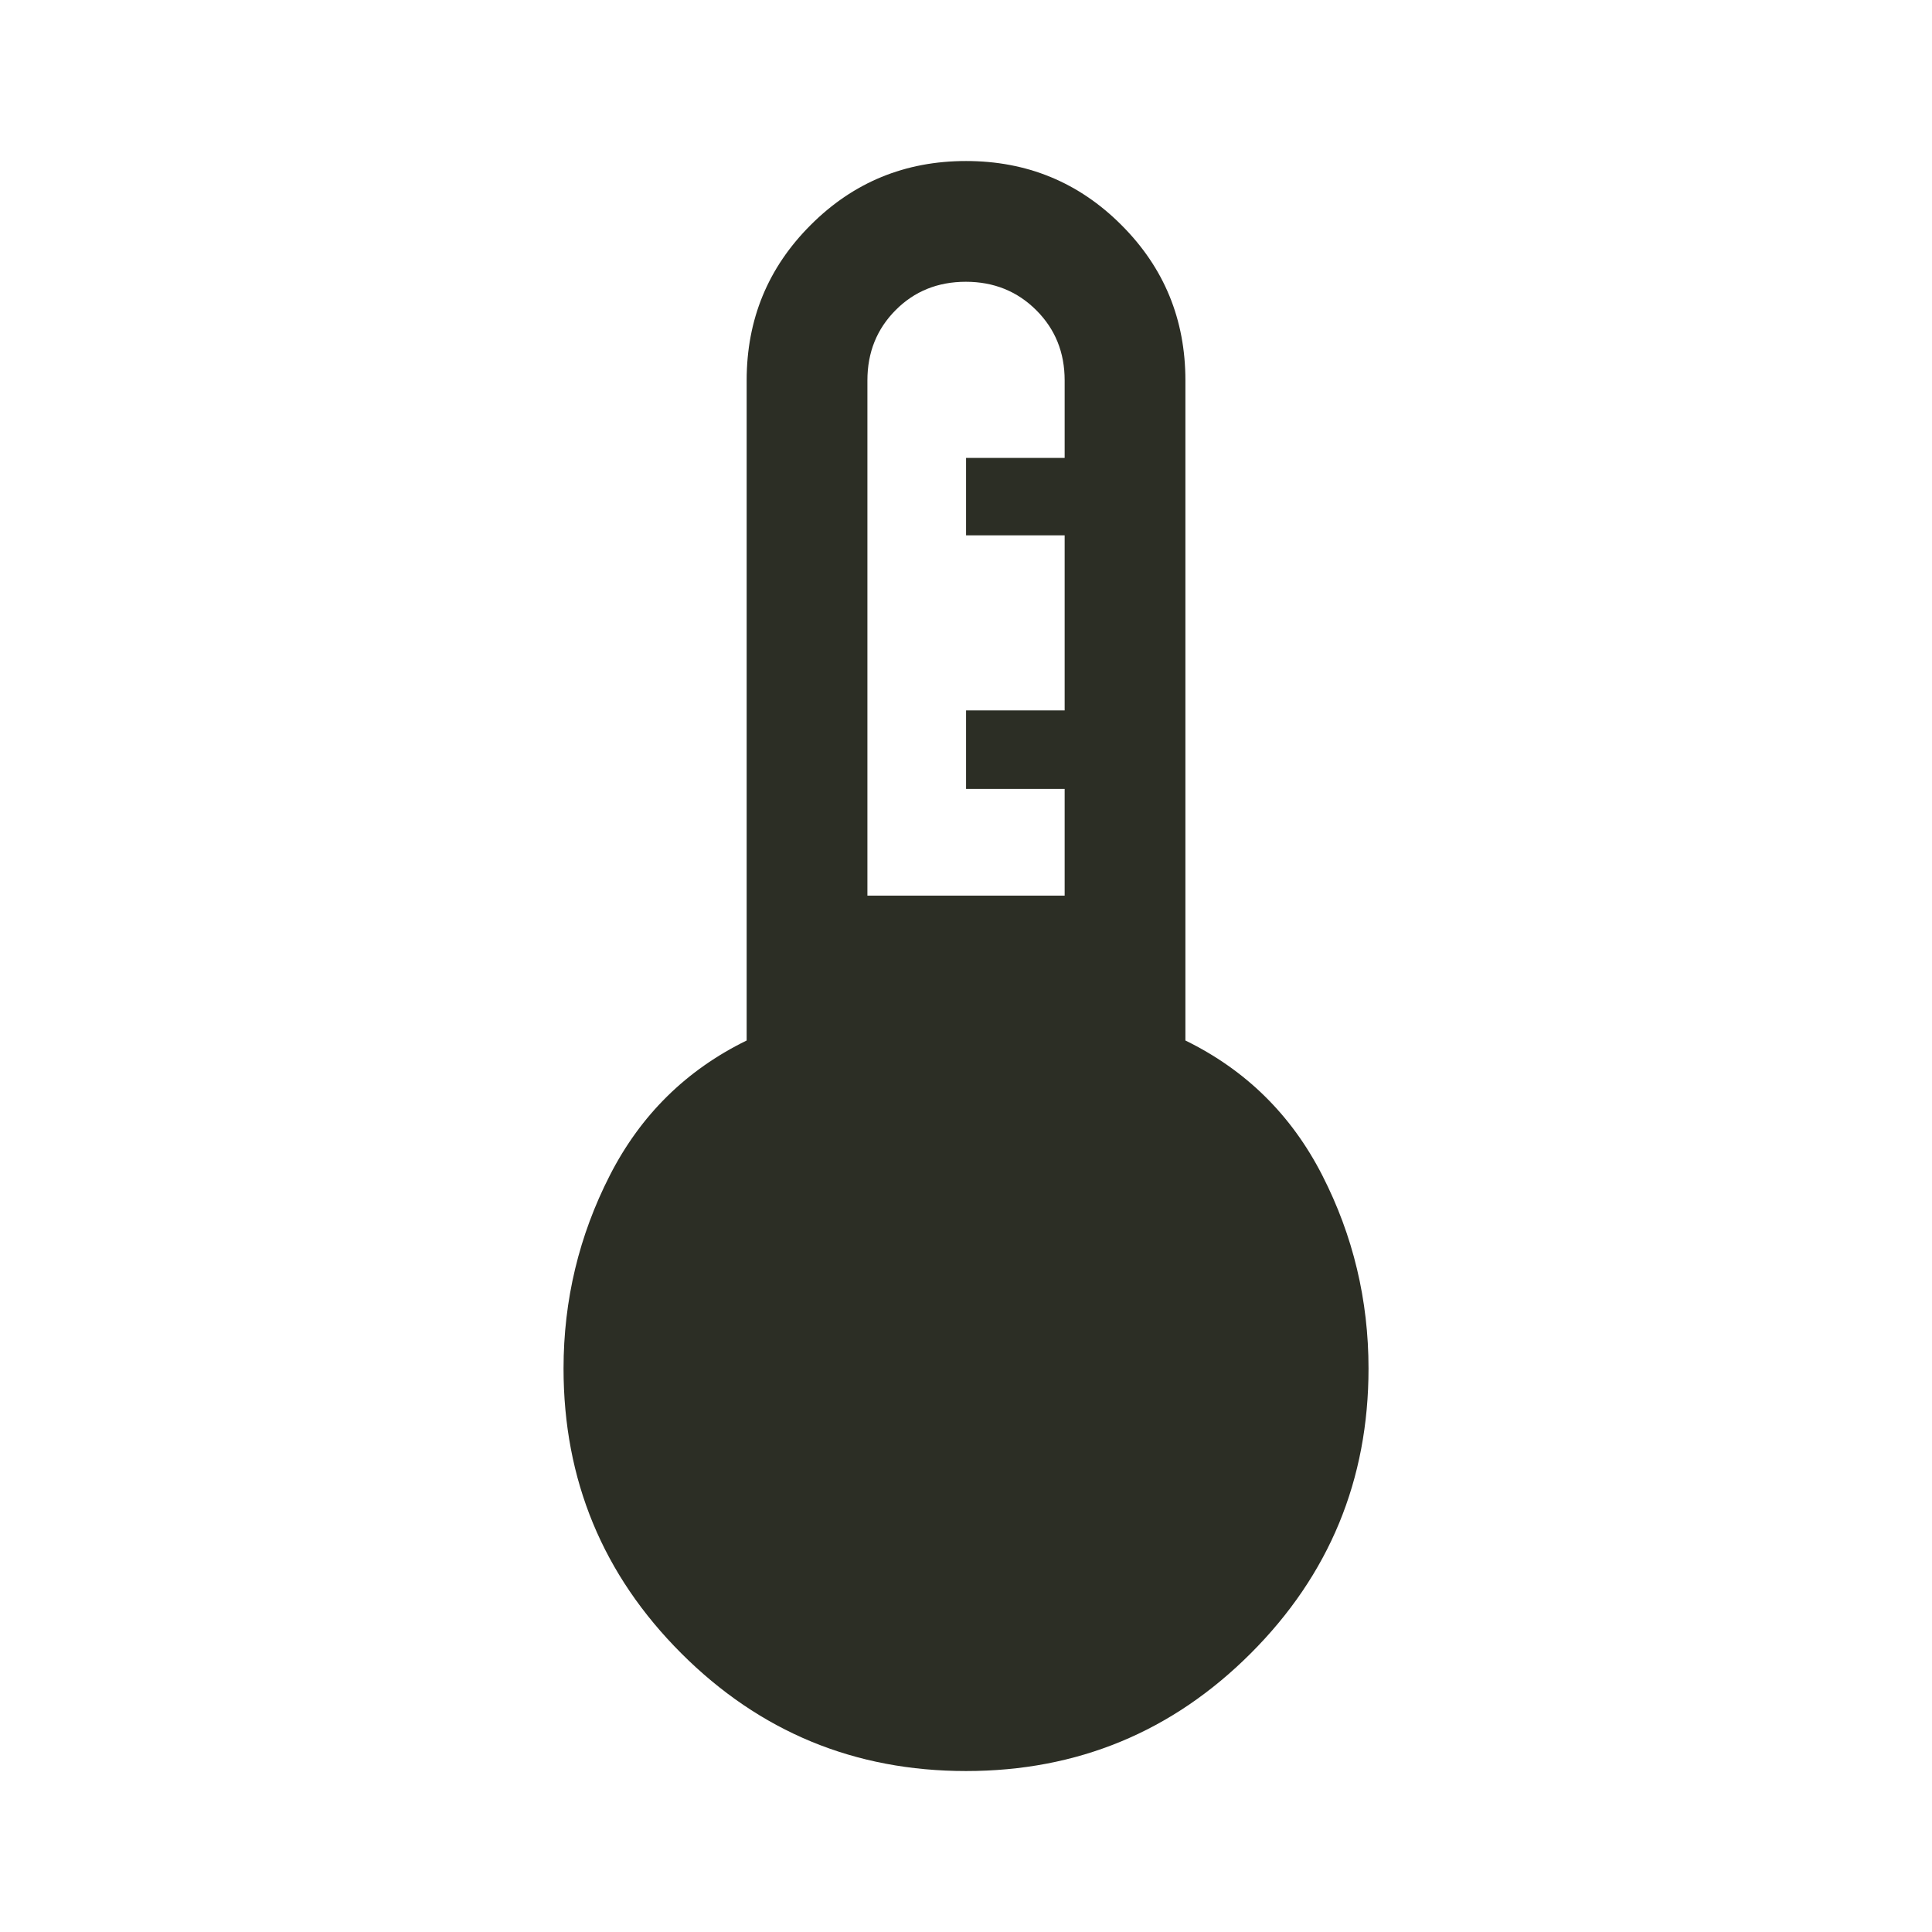 <svg width="32" height="32" viewBox="0 0 32 32" fill="none" xmlns="http://www.w3.org/2000/svg">
<path d="M16.001 29.334C14.156 29.334 12.584 28.684 11.284 27.384C9.984 26.084 9.334 24.511 9.334 22.667C9.334 21.534 9.59 20.467 10.101 19.467C10.612 18.467 11.367 17.723 12.367 17.234V6.3C12.367 5.291 12.72 4.433 13.427 3.727C14.133 3.02 14.991 2.667 16.001 2.667C17.01 2.667 17.868 3.02 18.574 3.727C19.281 4.433 19.634 5.291 19.634 6.3V17.234C20.634 17.723 21.39 18.467 21.901 19.467C22.412 20.467 22.667 21.534 22.667 22.667C22.667 24.511 22.017 26.084 20.717 27.384C19.417 28.684 17.845 29.334 16.001 29.334ZM14.367 14.834H17.634V13.067H16.001V11.767H17.634V8.867H16.001V7.584H17.634V6.3C17.634 5.837 17.477 5.45 17.163 5.137C16.849 4.824 16.46 4.667 15.997 4.667C15.533 4.667 15.145 4.824 14.834 5.137C14.523 5.45 14.367 5.837 14.367 6.3V14.834Z" fill="#2C2E25"/>
</svg>
